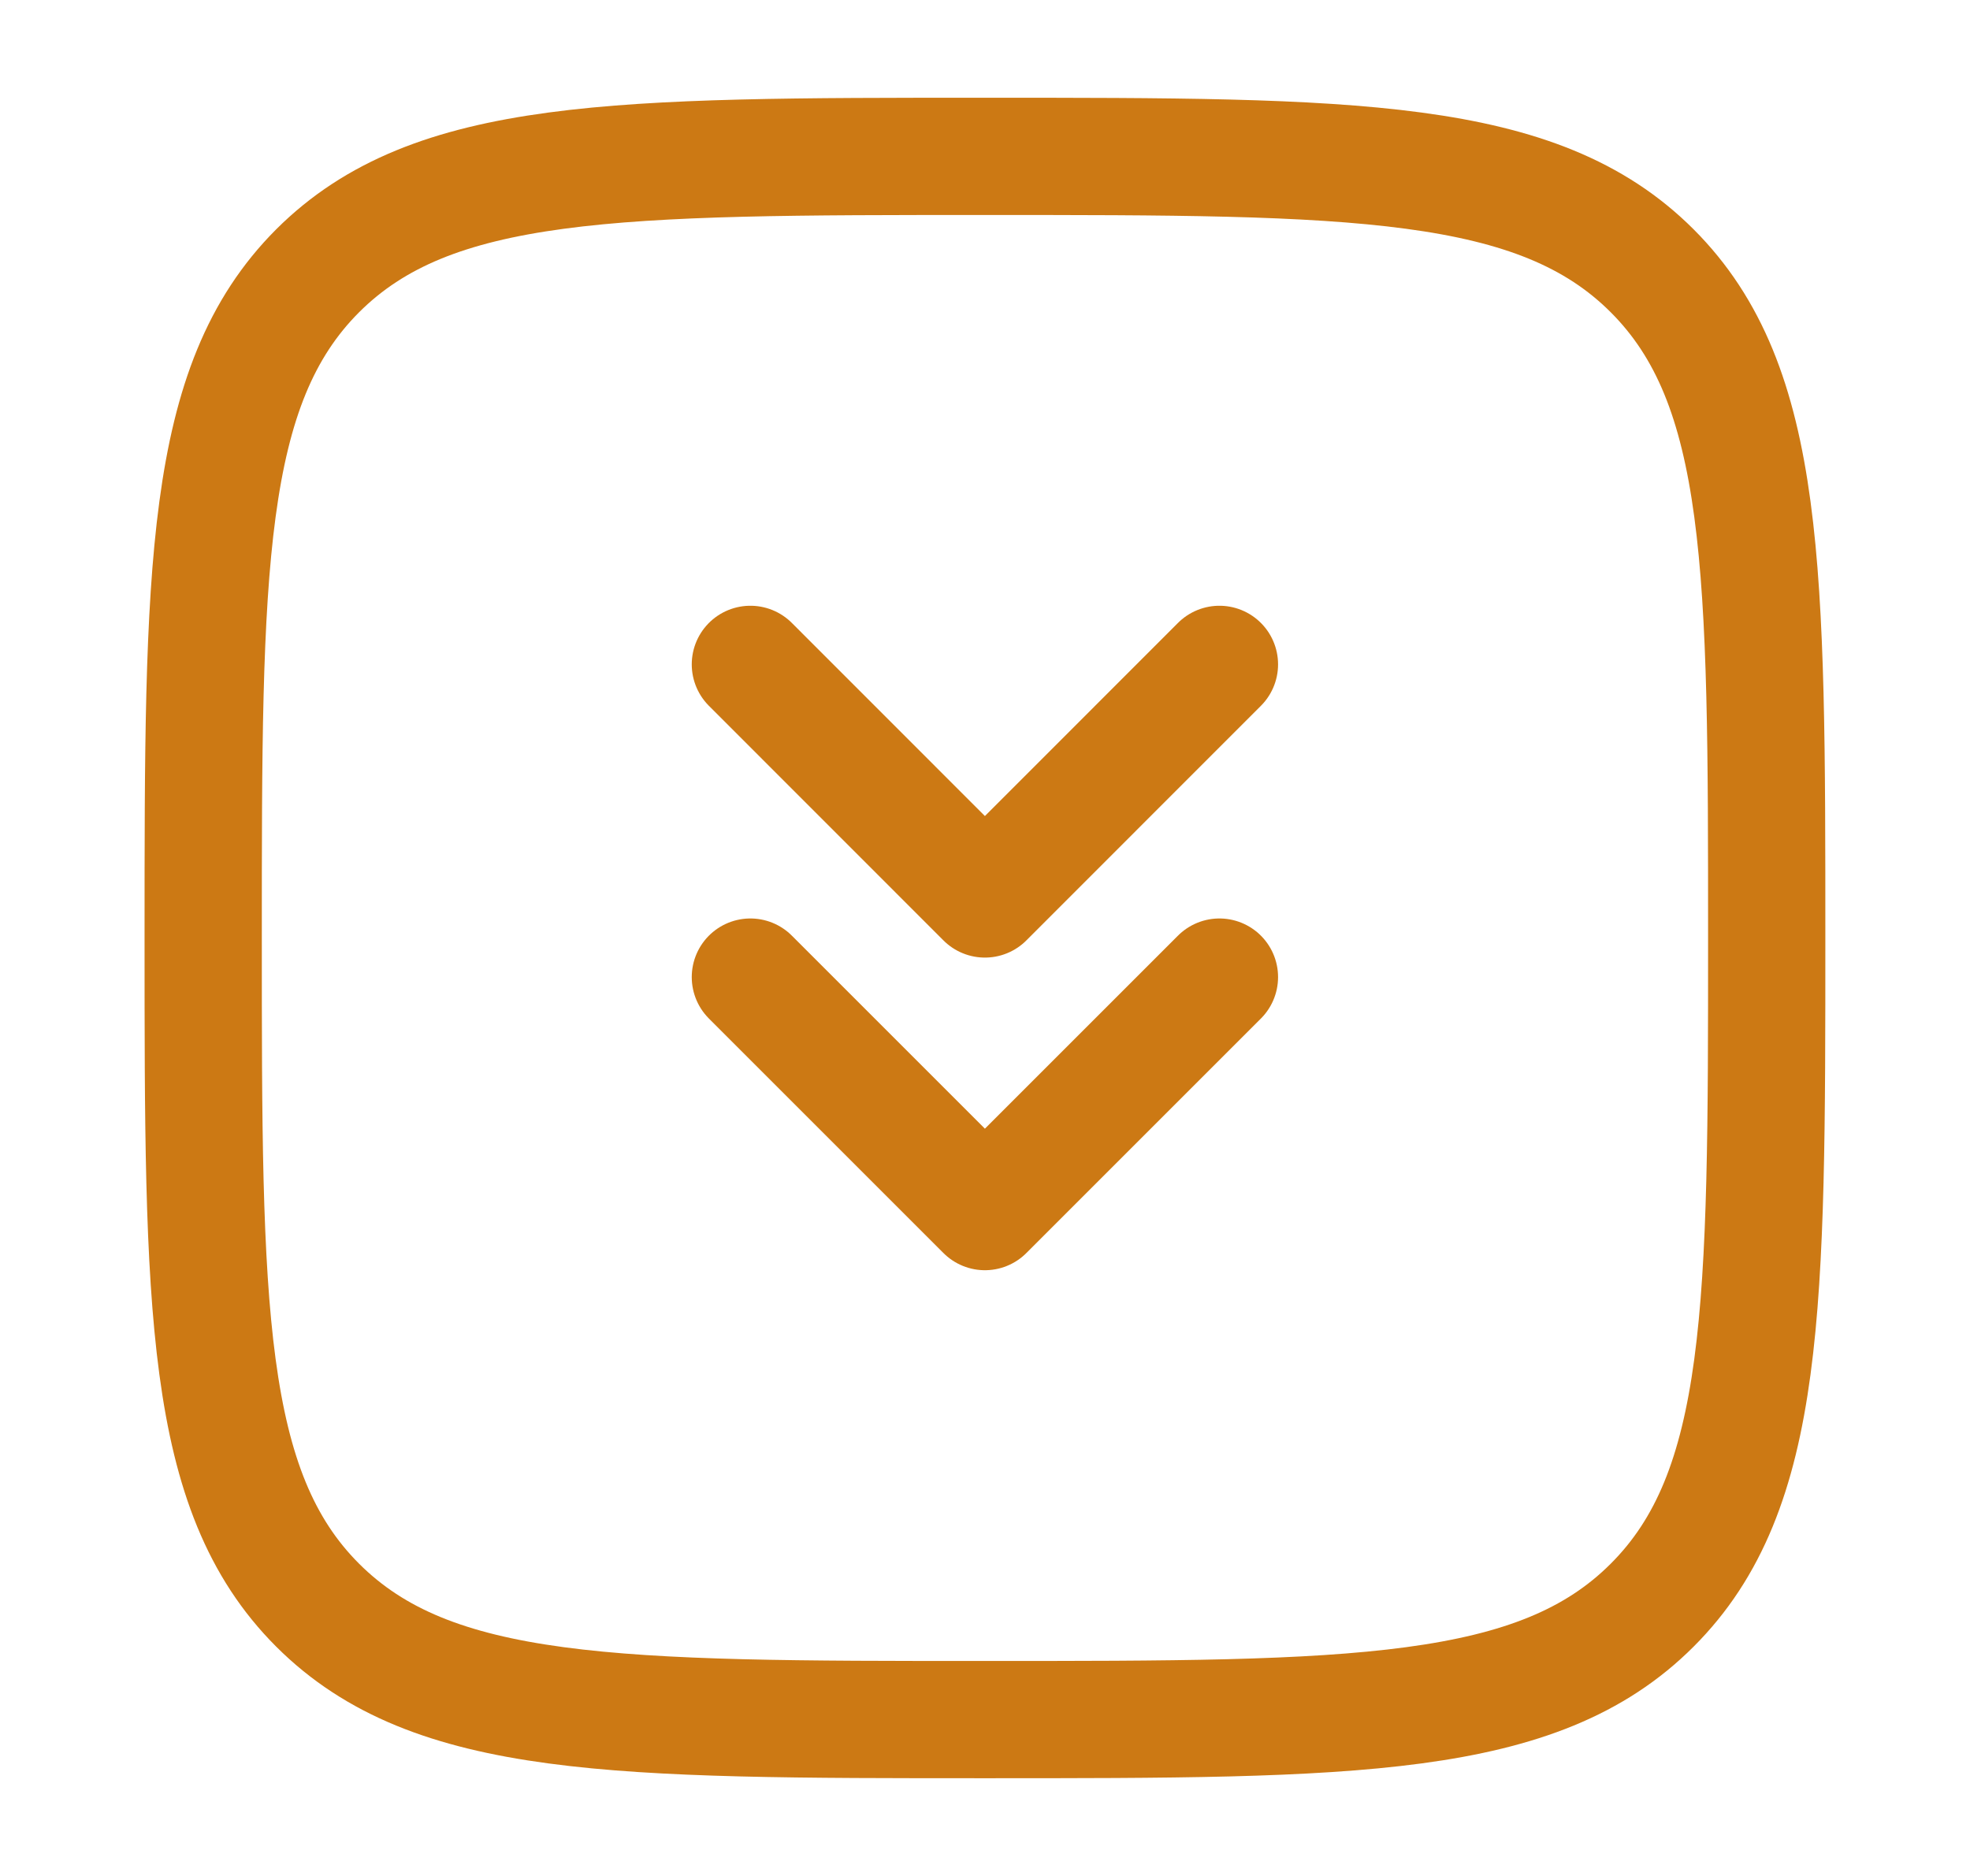 <svg width="21" height="20" viewBox="0 0 21 20" fill="none" xmlns="http://www.w3.org/2000/svg">
<path d="M2.166 10C2.166 6.072 2.166 4.108 3.386 2.887C4.608 1.667 6.571 1.667 10.499 1.667C14.428 1.667 16.392 1.667 17.612 2.887C18.833 4.108 18.833 6.072 18.833 10C18.833 13.928 18.833 15.893 17.612 17.113C16.393 18.333 14.428 18.333 10.499 18.333C6.571 18.333 4.607 18.333 3.386 17.113C2.166 15.893 2.166 13.928 2.166 10Z" stroke="#CC7914" stroke-width="1.25"/>
<path d="M7.999 7.083L10.499 9.584L12.999 7.083M7.999 10.417L10.499 12.917L12.999 10.417" stroke="#CC7914" stroke-width="1.25" stroke-linecap="round" stroke-linejoin="round"/>
</svg>
